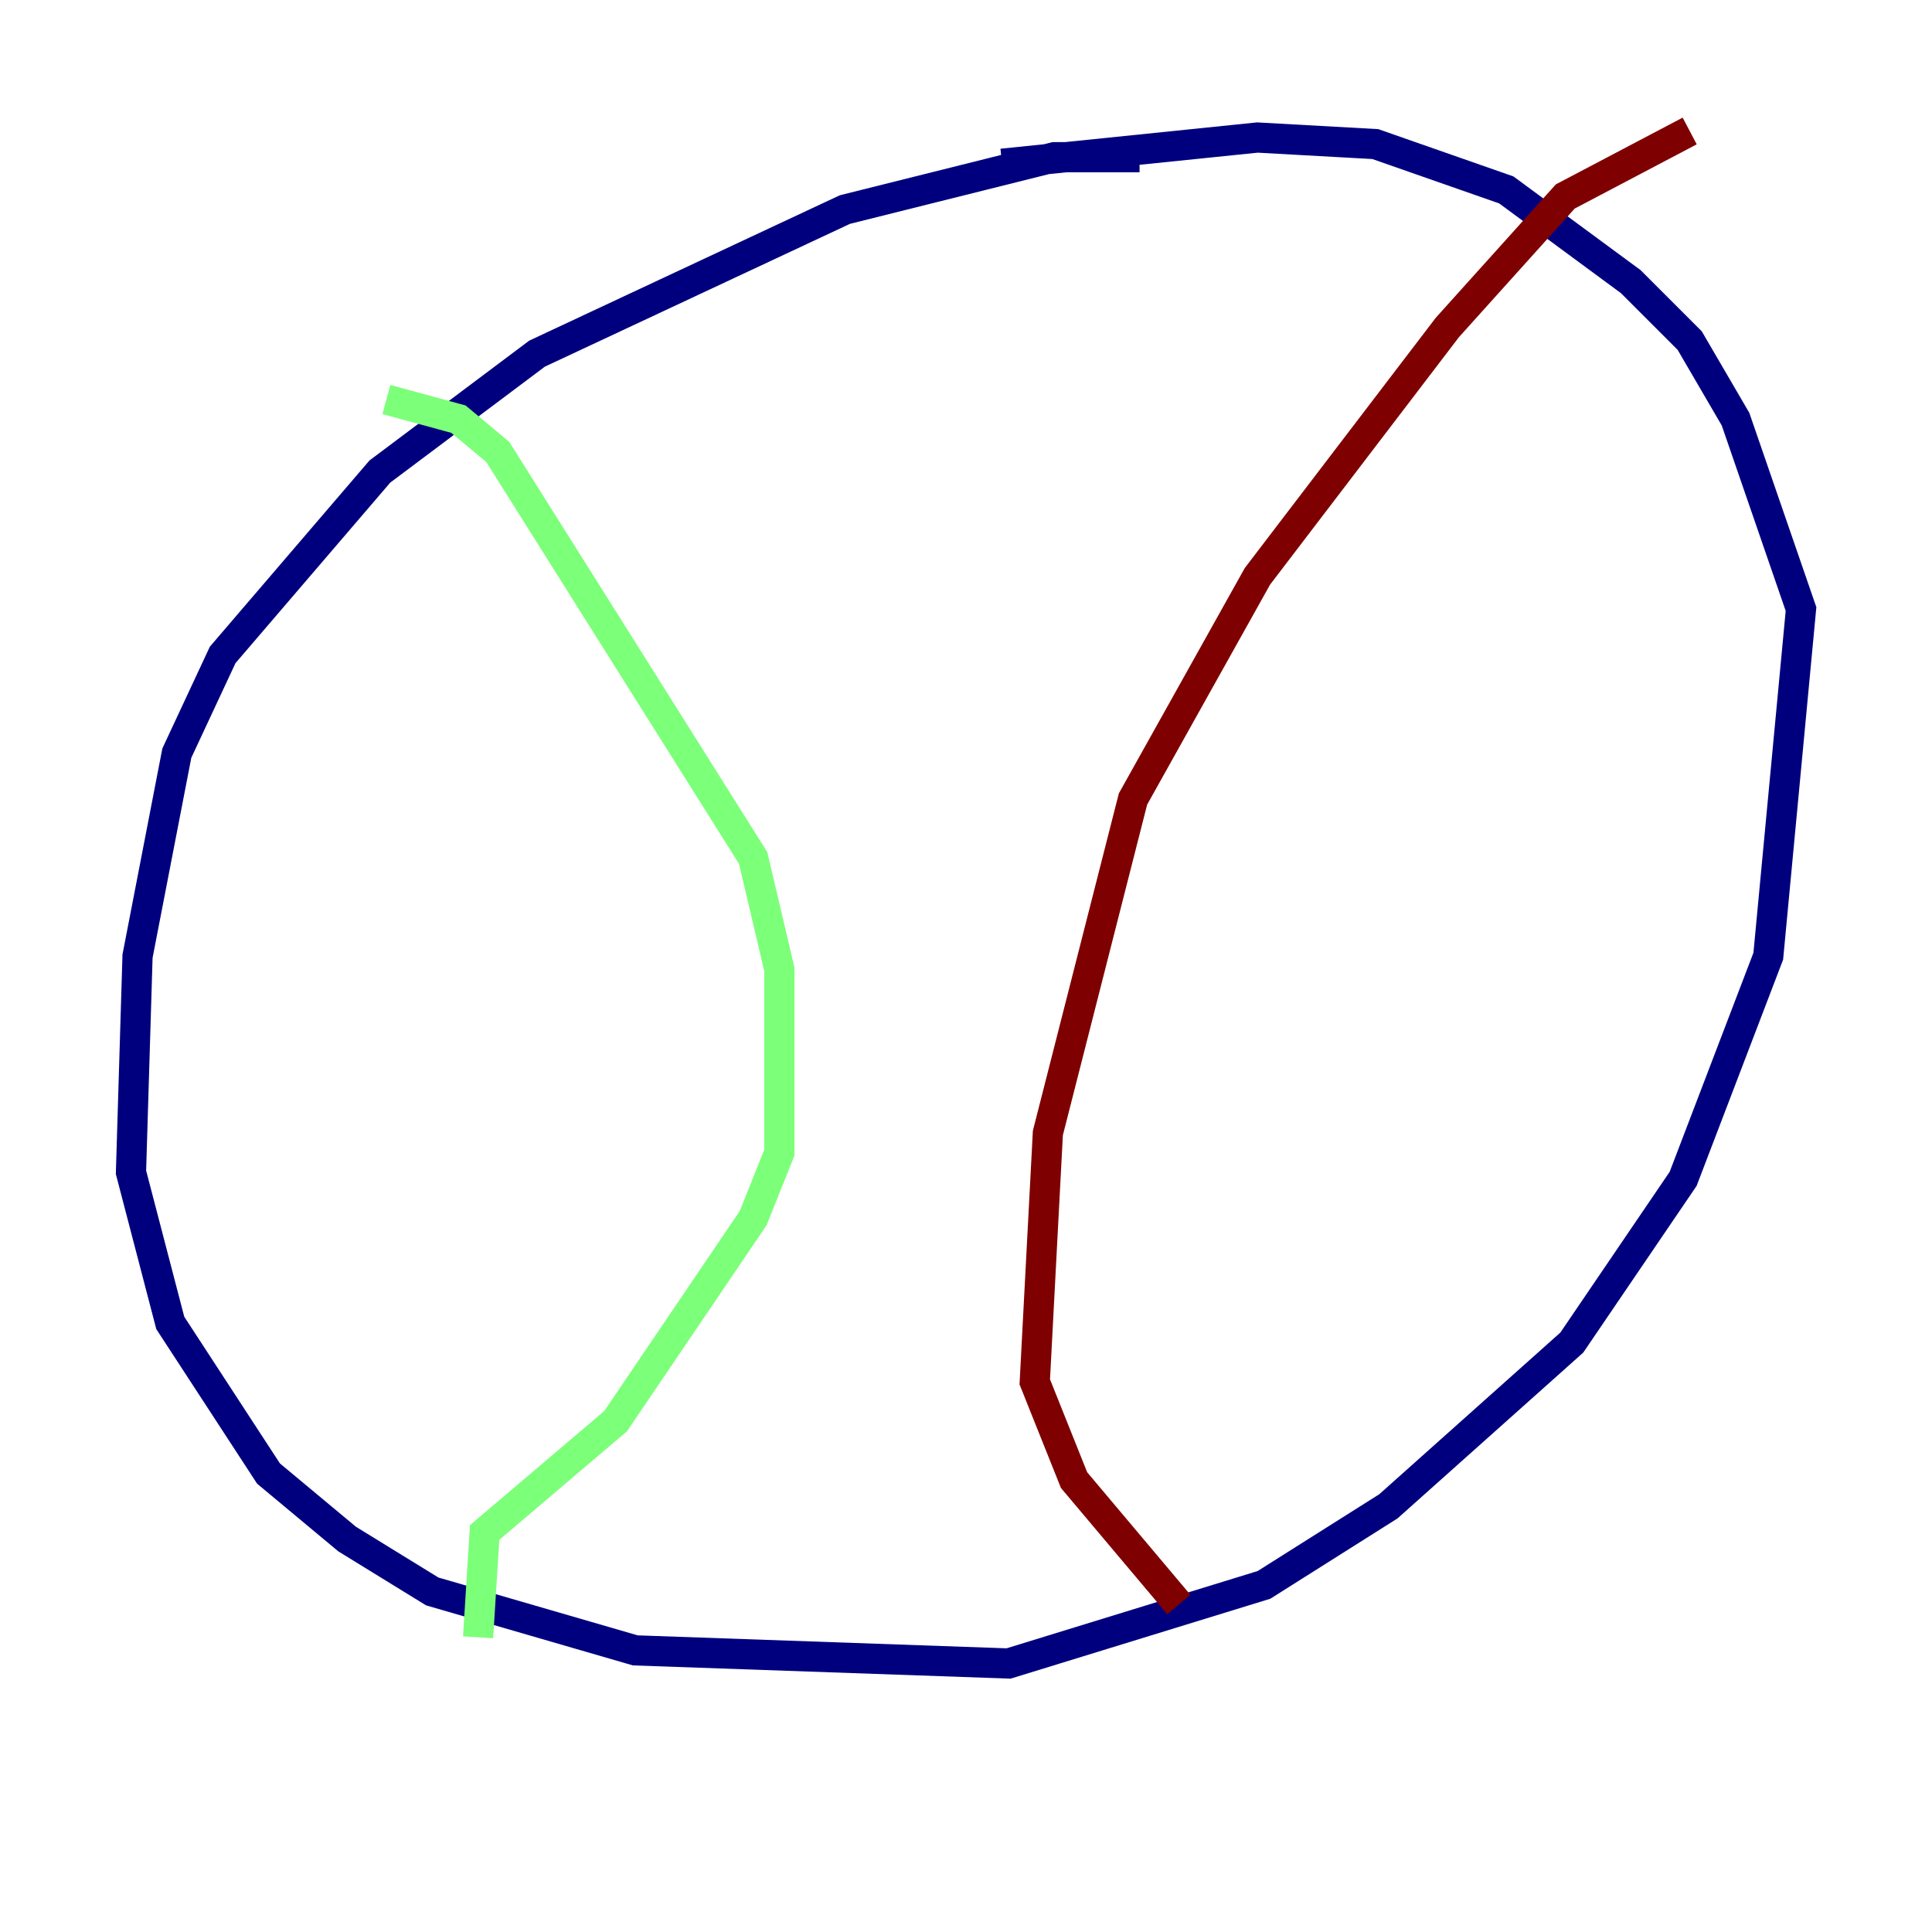 <?xml version="1.0" encoding="utf-8" ?>
<svg baseProfile="tiny" height="128" version="1.2" viewBox="0,0,128,128" width="128" xmlns="http://www.w3.org/2000/svg" xmlns:ev="http://www.w3.org/2001/xml-events" xmlns:xlink="http://www.w3.org/1999/xlink"><defs /><polyline fill="none" points="75.498,10.414 69.858,10.414 55.973,13.885 35.58,23.43 25.166,31.241 14.752,43.39 11.715,49.898 9.112,63.349 8.678,77.668 11.281,87.647 17.79,97.627 22.997,101.966 28.637,105.437 42.088,109.342 66.82,110.21 83.742,105.003 91.986,99.797 104.136,88.949 111.512,78.102 117.153,63.349 119.322,40.352 114.983,27.77 111.946,22.563 108.041,18.658 99.797,12.583 91.119,9.546 83.308,9.112 66.386,10.848" stroke="#00007f" stroke-width="2" /><polyline fill="none" points="25.6,26.468 30.373,27.77 32.976,29.939 49.898,56.841 51.634,64.217 51.634,76.366 49.898,80.705 40.786,94.156 32.108,101.532 31.675,108.475" stroke="#7cff79" stroke-width="2" /><polyline fill="none" points="111.946,8.678 103.702,13.017 95.891,21.695 83.308,38.183 75.064,52.936 69.424,75.064 68.556,91.552 71.159,98.061 78.102,106.305" stroke="#7f0000" stroke-width="2" /></svg>